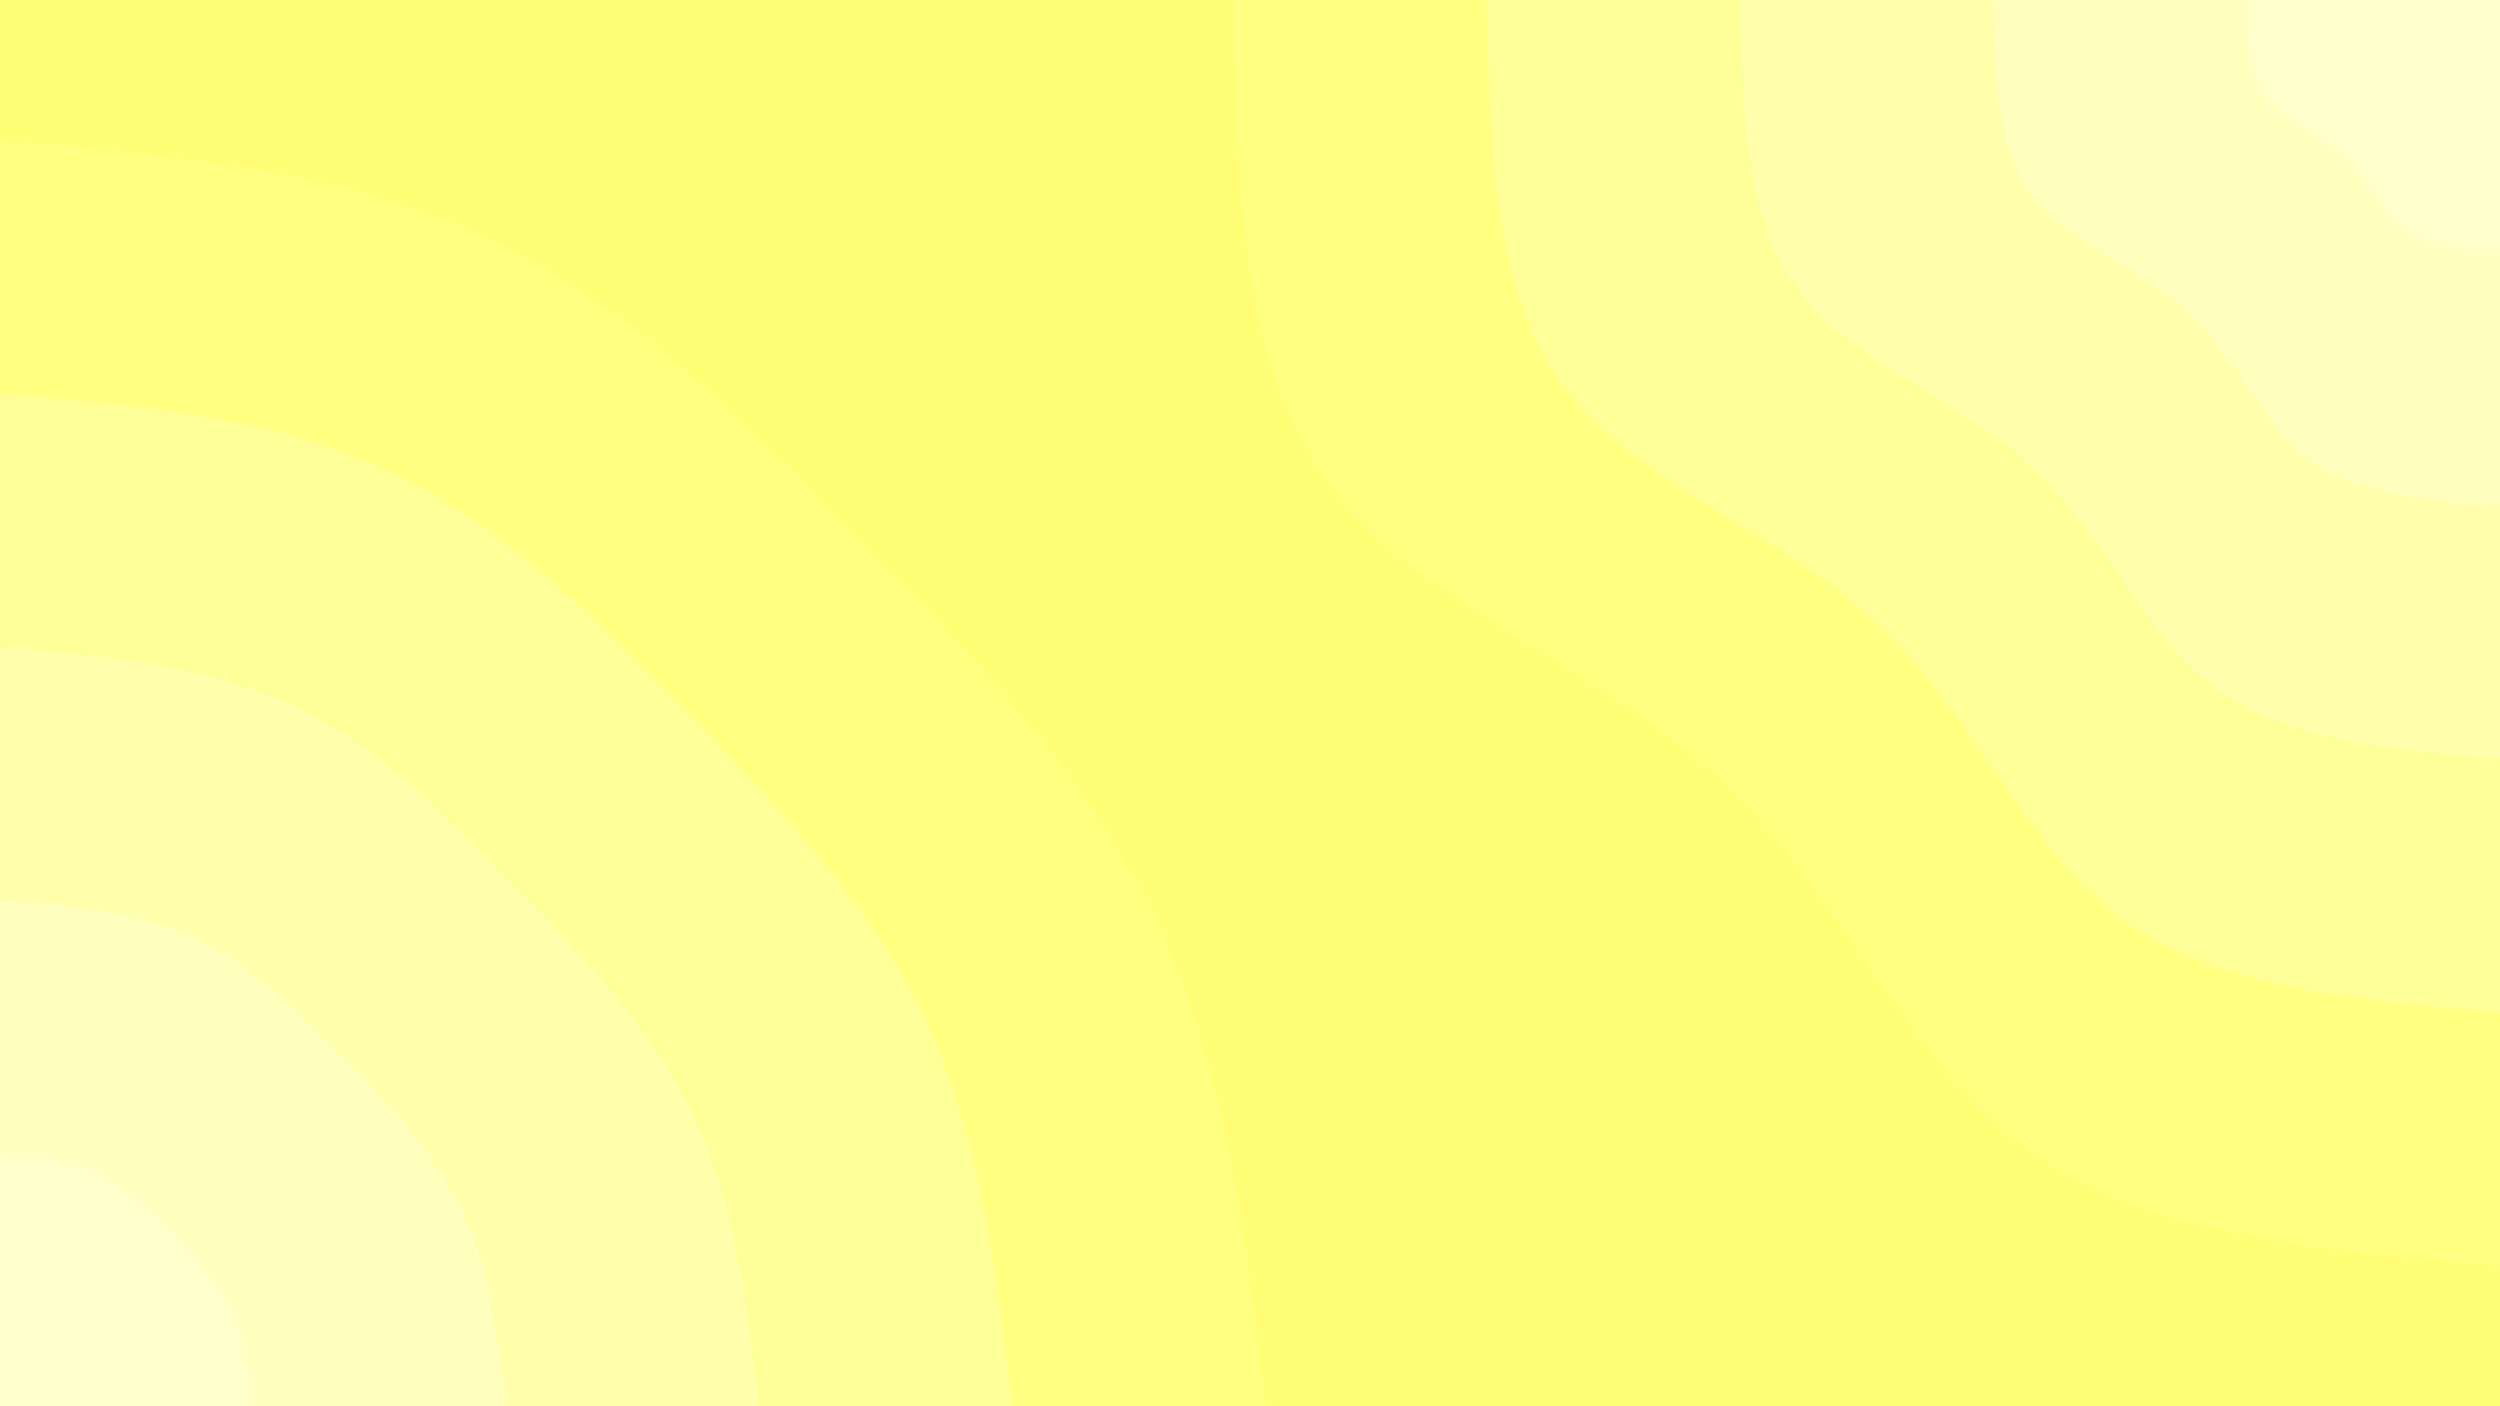 <svg id="visual" viewBox="0 0 1920 1080" width="1920" height="1080" xmlns="http://www.w3.org/2000/svg" xmlns:xlink="http://www.w3.org/1999/xlink" version="1.1"><rect x="0" y="0" width="1920" height="1080" fill="#FFFF77"></rect><defs><linearGradient id="grad1_0" x1="43.8%" y1="0%" x2="100%" y2="100%"><stop offset="14.444%" stop-color="#ffffc9" stop-opacity="1"></stop><stop offset="85.556%" stop-color="#ffffc9" stop-opacity="1"></stop></linearGradient></defs><defs><linearGradient id="grad1_1" x1="43.8%" y1="0%" x2="100%" y2="100%"><stop offset="14.444%" stop-color="#ffffc9" stop-opacity="1"></stop><stop offset="85.556%" stop-color="#ffffb6" stop-opacity="1"></stop></linearGradient></defs><defs><linearGradient id="grad1_2" x1="43.8%" y1="0%" x2="100%" y2="100%"><stop offset="14.444%" stop-color="#ffffa2" stop-opacity="1"></stop><stop offset="85.556%" stop-color="#ffffb6" stop-opacity="1"></stop></linearGradient></defs><defs><linearGradient id="grad1_3" x1="43.8%" y1="0%" x2="100%" y2="100%"><stop offset="14.444%" stop-color="#ffffa2" stop-opacity="1"></stop><stop offset="85.556%" stop-color="#ffff8d" stop-opacity="1"></stop></linearGradient></defs><defs><linearGradient id="grad1_4" x1="43.8%" y1="0%" x2="100%" y2="100%"><stop offset="14.444%" stop-color="#ffff77" stop-opacity="1"></stop><stop offset="85.556%" stop-color="#ffff8d" stop-opacity="1"></stop></linearGradient></defs><defs><linearGradient id="grad2_0" x1="0%" y1="0%" x2="56.3%" y2="100%"><stop offset="14.444%" stop-color="#ffffc9" stop-opacity="1"></stop><stop offset="85.556%" stop-color="#ffffc9" stop-opacity="1"></stop></linearGradient></defs><defs><linearGradient id="grad2_1" x1="0%" y1="0%" x2="56.3%" y2="100%"><stop offset="14.444%" stop-color="#ffffb6" stop-opacity="1"></stop><stop offset="85.556%" stop-color="#ffffc9" stop-opacity="1"></stop></linearGradient></defs><defs><linearGradient id="grad2_2" x1="0%" y1="0%" x2="56.3%" y2="100%"><stop offset="14.444%" stop-color="#ffffb6" stop-opacity="1"></stop><stop offset="85.556%" stop-color="#ffffa2" stop-opacity="1"></stop></linearGradient></defs><defs><linearGradient id="grad2_3" x1="0%" y1="0%" x2="56.3%" y2="100%"><stop offset="14.444%" stop-color="#ffff8d" stop-opacity="1"></stop><stop offset="85.556%" stop-color="#ffffa2" stop-opacity="1"></stop></linearGradient></defs><defs><linearGradient id="grad2_4" x1="0%" y1="0%" x2="56.3%" y2="100%"><stop offset="14.444%" stop-color="#ffff8d" stop-opacity="1"></stop><stop offset="85.556%" stop-color="#ffff77" stop-opacity="1"></stop></linearGradient></defs><g transform="translate(1920, 0)"><path d="M0 972C-136.2 960.7 -272.4 949.4 -364.7 880.5C-457 811.5 -505.4 684.8 -598.2 598.2C-691 511.6 -828.3 465 -898 372C-967.7 278.9 -969.9 139.5 -972 0L0 0Z" fill="#ffff82"></path><path d="M0 777.6C-109 768.6 -217.9 759.5 -291.8 704.4C-365.6 649.2 -404.3 547.9 -478.6 478.6C-552.8 409.3 -662.6 372 -718.4 297.6C-774.2 223.2 -775.9 111.6 -777.6 0L0 0Z" fill="#ffff97"></path><path d="M0 583.2C-81.7 576.4 -163.4 569.7 -218.8 528.3C-274.2 486.9 -303.2 410.9 -358.9 358.9C-414.6 307 -497 279 -538.8 223.2C-580.6 167.4 -581.9 83.7 -583.2 0L0 0Z" fill="#ffffac"></path><path d="M0 388.8C-54.5 384.3 -109 379.8 -145.9 352.2C-182.8 324.6 -202.2 273.9 -239.3 239.3C-276.4 204.6 -331.3 186 -359.2 148.8C-387.1 111.6 -387.9 55.8 -388.8 0L0 0Z" fill="#ffffbf"></path><path d="M0 194.4C-27.2 192.1 -54.5 189.9 -72.9 176.1C-91.4 162.3 -101.1 137 -119.6 119.6C-138.2 102.3 -165.7 93 -179.6 74.4C-193.5 55.8 -194 27.9 -194.4 0L0 0Z" fill="#ffffc9"></path></g><g transform="translate(0, 1080)"><path d="M0 -972C130.6 -960.8 261.2 -949.6 372 -898C482.7 -846.4 573.6 -754.4 662.6 -662.6C751.5 -570.7 838.5 -478.9 889.7 -368.5C940.9 -258.1 956.5 -129.1 972 0L0 0Z" fill="#ffff82"></path><path d="M0 -777.6C104.5 -768.6 209 -759.7 297.6 -718.4C386.2 -677.1 458.9 -603.5 530 -530C601.2 -456.5 670.8 -383.1 711.8 -294.8C752.8 -206.5 765.2 -103.2 777.6 0L0 0Z" fill="#ffff97"></path><path d="M0 -583.2C78.4 -576.5 156.7 -569.8 223.2 -538.8C289.6 -507.9 344.2 -452.7 397.5 -397.5C450.9 -342.4 503.1 -287.4 533.8 -221.1C564.6 -154.9 573.9 -77.4 583.2 0L0 0Z" fill="#ffffac"></path><path d="M0 -388.8C52.2 -384.3 104.5 -379.8 148.8 -359.2C193.1 -338.6 229.5 -301.8 265 -265C300.6 -228.3 335.4 -191.6 355.9 -147.4C376.4 -103.2 382.6 -51.6 388.8 0L0 0Z" fill="#ffffbf"></path><path d="M0 -194.4C26.1 -192.2 52.2 -189.9 74.4 -179.6C96.5 -169.3 114.7 -150.9 132.5 -132.5C150.3 -114.1 167.7 -95.8 177.9 -73.7C188.2 -51.6 191.3 -25.8 194.4 0L0 0Z" fill="#ffffc9"></path></g></svg>